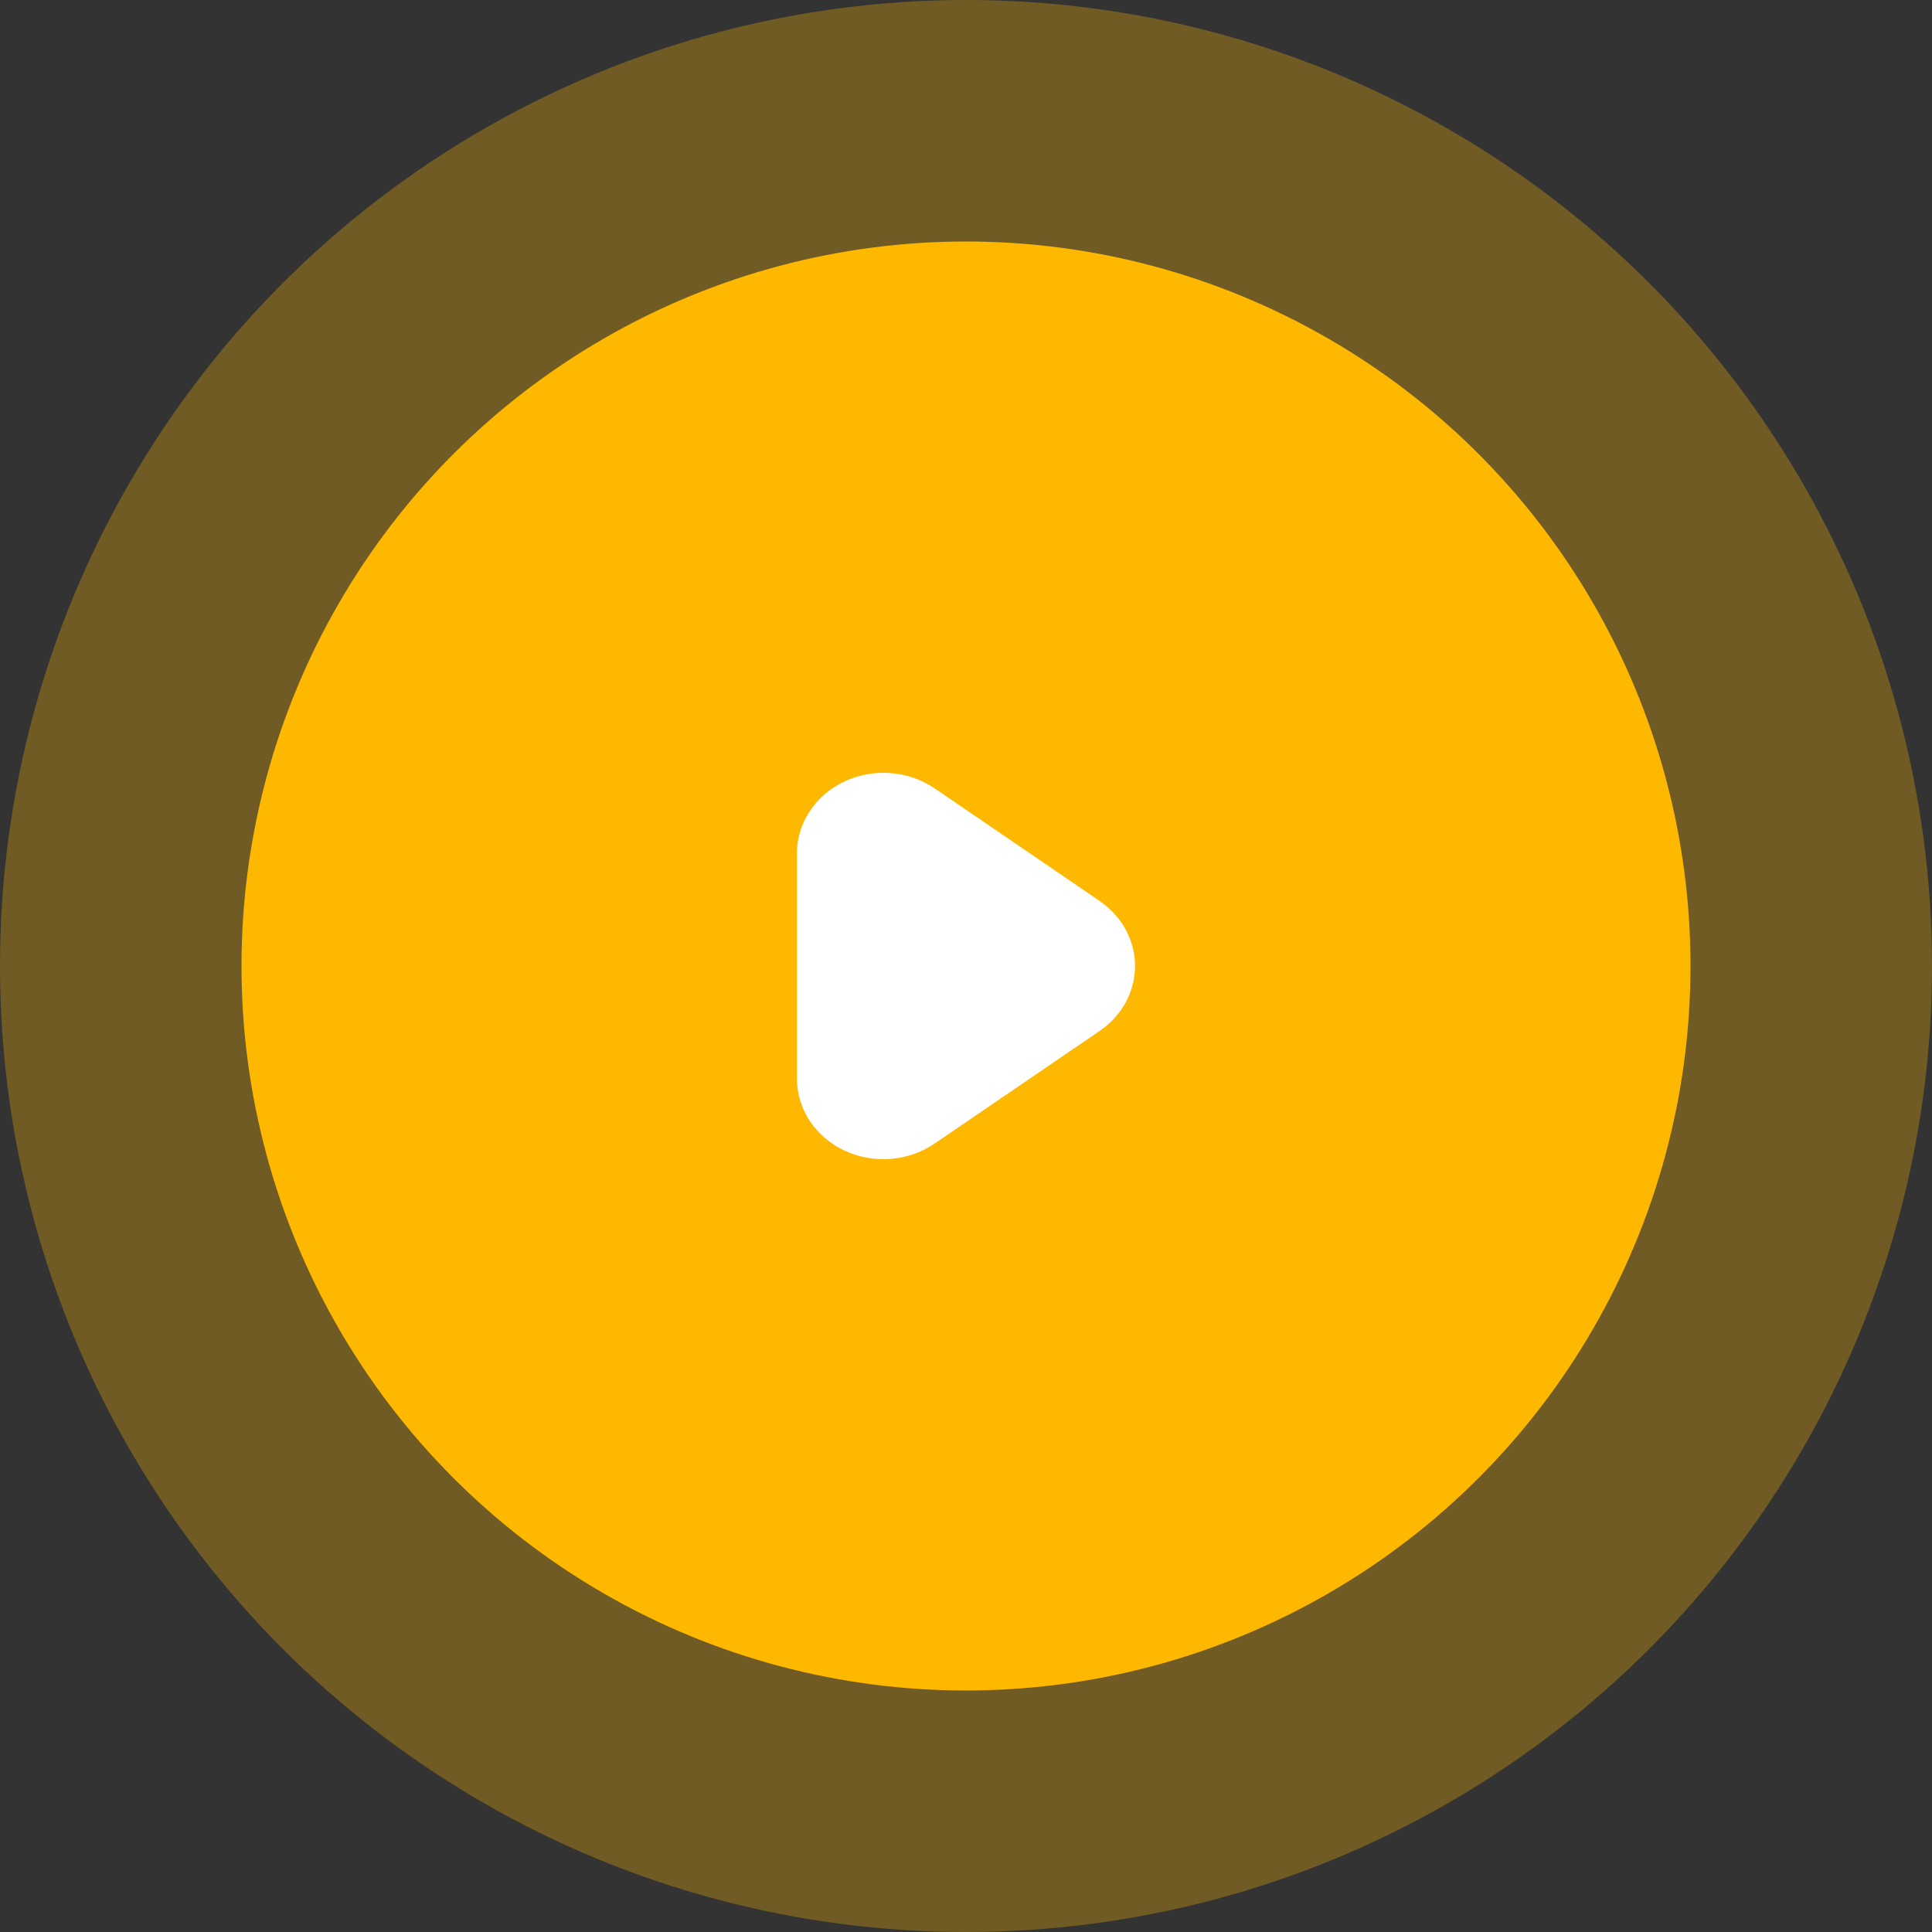 <svg width="120" height="120" viewBox="0 0 120 120" fill="none" xmlns="http://www.w3.org/2000/svg">
<rect x="0" y="0" width="120" height="120" fill="#333333" stroke="none"/>
<g id="Group 1883">
<circle id="Ellipse 1" opacity="0.3" cx="60" cy="60" r="60" fill="#FFB800"/>
<circle id="Ellipse 2" cx="60" cy="60" r="45" fill="#FFB800"/>
<path id="Vector" d="M68.305 55.962L58.051 48.966C57.25 48.42 56.303 48.092 55.313 48.017C54.324 47.941 53.331 48.123 52.446 48.54C51.56 48.957 50.816 49.595 50.297 50.382C49.776 51.168 49.501 52.074 49.5 52.997V66.997C49.498 67.921 49.773 68.828 50.292 69.616C50.812 70.404 51.556 71.043 52.442 71.461C53.329 71.879 54.322 72.059 55.312 71.983C56.303 71.906 57.251 71.576 58.051 71.028L68.305 64.032C68.985 63.567 69.539 62.96 69.92 62.26C70.301 61.559 70.5 60.785 70.5 60C70.5 59.214 70.301 58.44 69.92 57.74C69.539 57.039 68.985 56.432 68.305 55.967V55.962Z" fill="white"/>
</g>
</svg>
